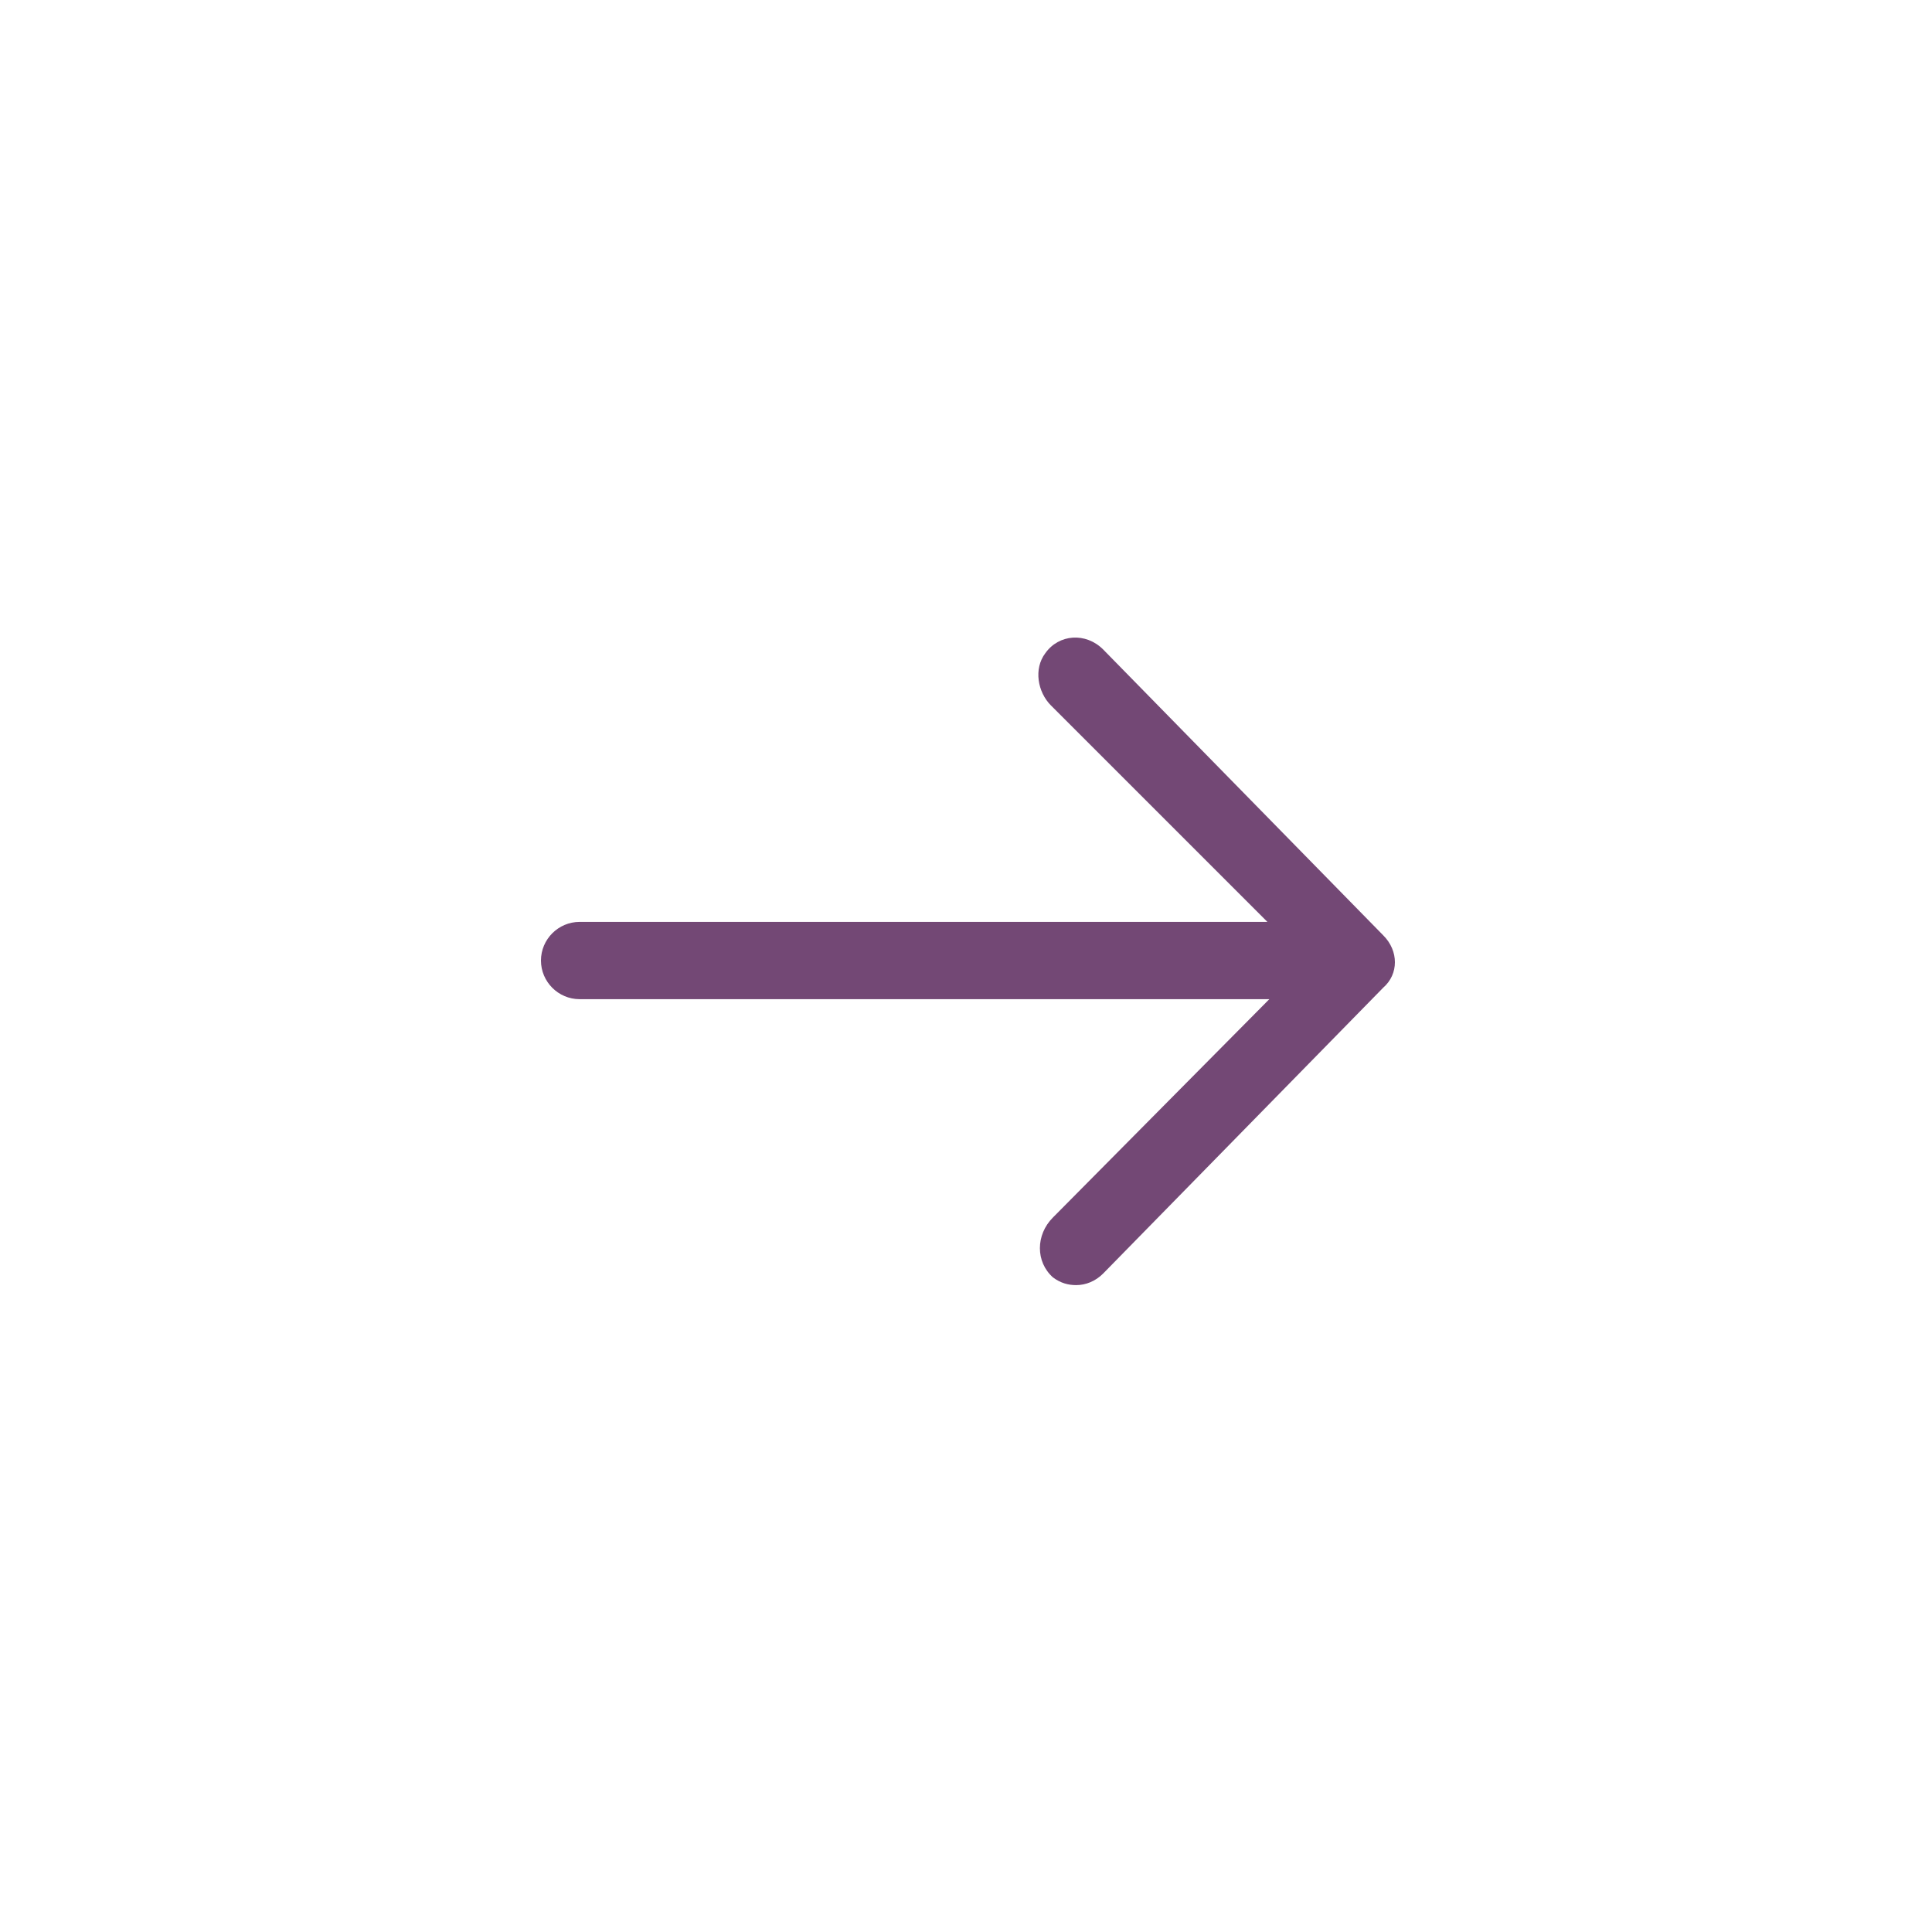 <?xml version="1.0" encoding="UTF-8"?>
<svg width="100px" height="100px" viewBox="0 0 100 100" version="1.1" xmlns="http://www.w3.org/2000/svg" xmlns:xlink="http://www.w3.org/1999/xlink">
    <!-- Generator: Sketch 57.1 (83088) - https://sketch.com -->
    <title>icon/next/default</title>
    <desc>Created with Sketch.</desc>
    <g id="icon/next/default" stroke="none" stroke-width="1" fill="none" fill-rule="evenodd">
        <path d="M71.6,48.417 L57.1,33.617 C56.2,32.717 54.8,32.817 54.1,33.817 C53.5,34.617 53.7,35.817 54.4,36.517 L65.6,47.717 L30,47.717 C28.9,47.717 28,48.617 28,49.717 C28,50.817 28.9,51.717 30,51.717 L65.7,51.717 L54.5,63.017 C53.6,63.917 53.6,65.317 54.5,66.117 C54.9,66.417 55.3,66.517 55.7,66.517 C56.2,66.517 56.7,66.317 57.1,65.917 L71.6,51.117 C72.4,50.417 72.4,49.217 71.6,48.417" id="Fill-1" fill="#734875"></path>
    </g>
</svg>